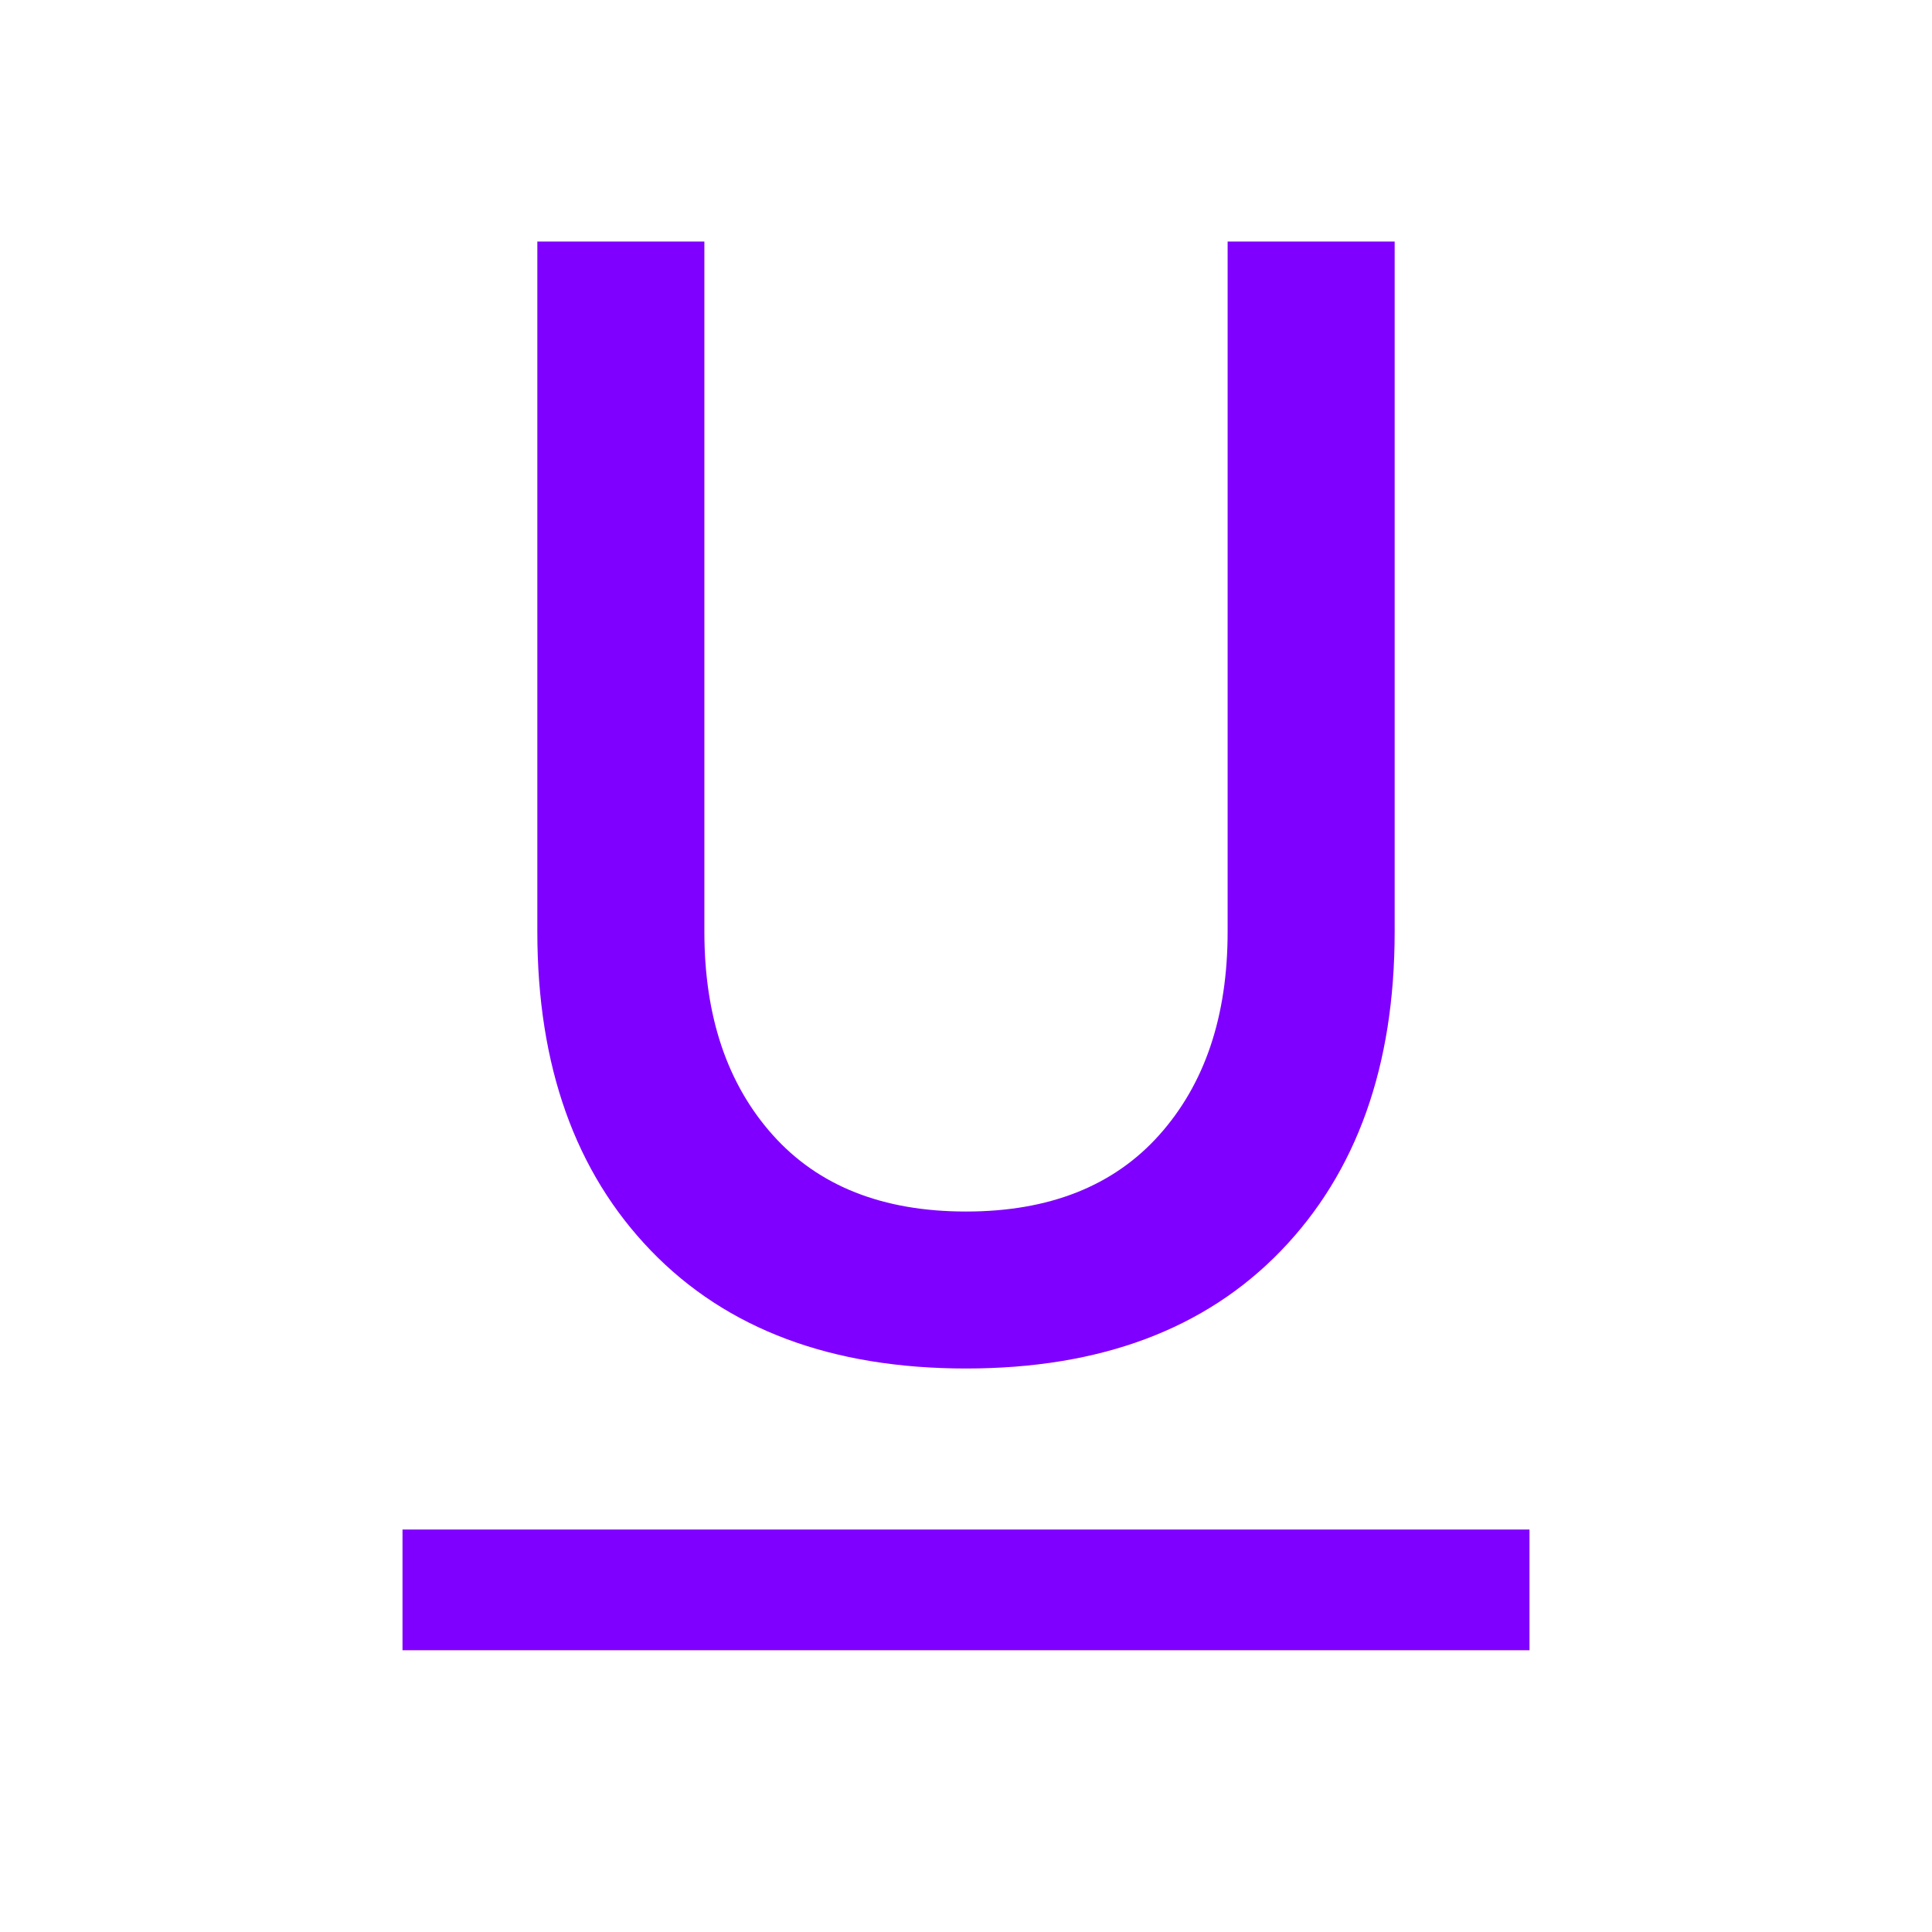 <svg width="48" height="48" viewBox="0 0 48 48" fill="none" xmlns="http://www.w3.org/2000/svg">
<path d="M10 41V38H38V41H10ZM24 34C20.667 34 18.058 33.025 16.175 31.075C14.292 29.125 13.35 26.483 13.35 23.15V6H17.5V23.15C17.5 25.25 18.067 26.933 19.2 28.2C20.333 29.467 21.933 30.1 24 30.1C26.067 30.1 27.667 29.467 28.8 28.2C29.933 26.933 30.5 25.25 30.5 23.15V6H34.65V23.15C34.65 26.483 33.708 29.125 31.825 31.075C29.942 33.025 27.333 34 24 34Z" fill="#8000FF"/>
</svg>
